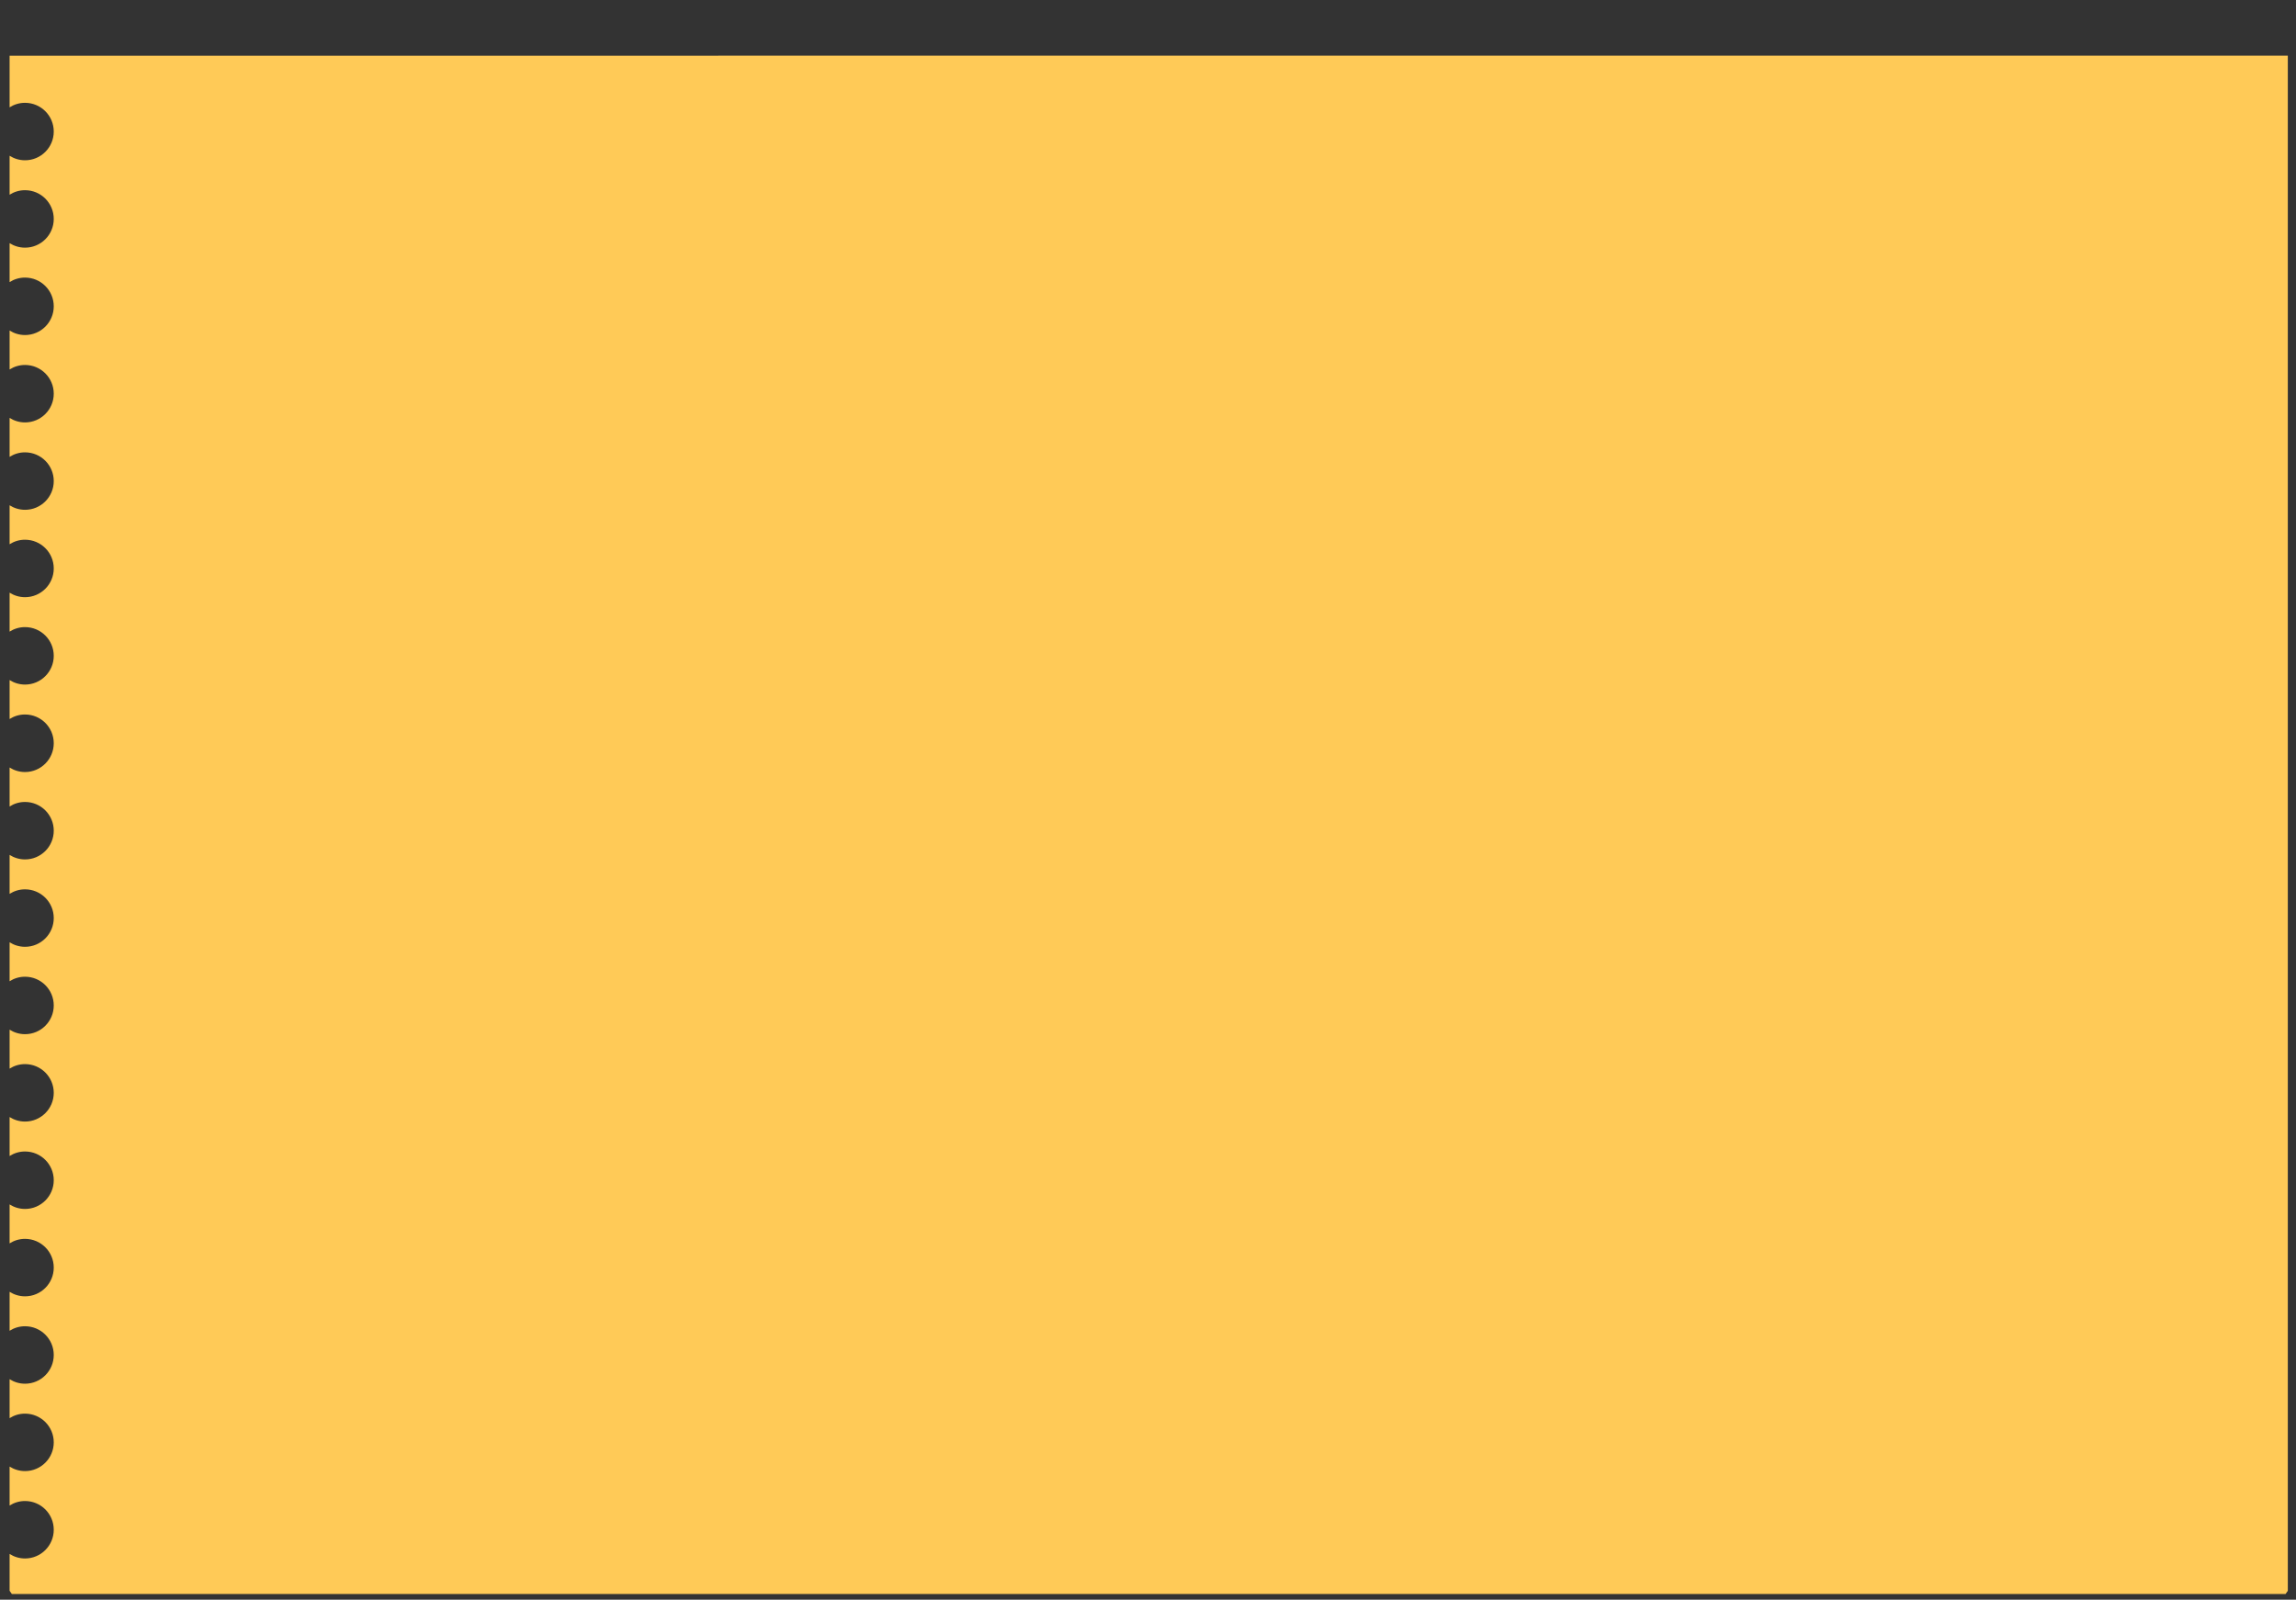 <?xml version="1.0" encoding="utf-8"?>
<!-- Generator: Adobe Illustrator 23.0.1, SVG Export Plug-In . SVG Version: 6.00 Build 0)  -->
<svg version="1.1" xmlns="http://www.w3.org/2000/svg" xmlns:xlink="http://www.w3.org/1999/xlink" x="0px" y="0px"
	 viewBox="0 0 900 627" style="enable-background:new 0 0 900 627;" xml:space="preserve">
<rect x="0" y="0" width="900" height="627" fill="#333333" stroke="none"/>
<style type="text/css">
	.st0{fill:#FFCA57;}
	.st1{fill:#F1F1F1;}
	.st2{fill:#FCF4EA;}
</style>
<g id="Layer_1">
	<path class="st0" d="M3.76,21.87c0,6.73,0,13.46,0,20.2c1.75-1.12,3.82-1.77,6.05-1.77c6.22,0,11.26,5.04,11.26,11.26
		S16.03,62.82,9.81,62.82c-2.23,0-4.3-0.66-6.05-1.77c0,5.09,0,10.18,0,15.27c1.75-1.12,3.82-1.77,6.05-1.77
		c6.22,0,11.26,5.04,11.26,11.26c0,6.22-5.04,11.26-11.26,11.26c-2.23,0-4.3-0.66-6.05-1.77c0,5.09,0,10.18,0,15.27
		c1.75-1.12,3.82-1.77,6.05-1.77c6.22,0,11.26,5.04,11.26,11.26s-5.04,11.26-11.26,11.26c-2.23,0-4.3-0.66-6.05-1.77
		c0,5.09,0,10.18,0,15.27c1.75-1.12,3.82-1.77,6.05-1.77c6.22,0,11.26,5.04,11.26,11.26s-5.04,11.26-11.26,11.26
		c-2.23,0-4.3-0.66-6.05-1.77c0,5.09,0,10.18,0,15.27c1.75-1.12,3.82-1.77,6.05-1.77c6.22,0,11.26,5.04,11.26,11.26
		c0,6.22-5.04,11.26-11.26,11.26c-2.23,0-4.3-0.66-6.05-1.77c0,5.09,0,10.18,0,15.27c1.75-1.12,3.82-1.77,6.05-1.77
		c6.22,0,11.26,5.04,11.26,11.26c0,6.22-5.04,11.26-11.26,11.26c-2.23,0-4.3-0.66-6.05-1.77c0,5.09,0,10.18,0,15.27
		c1.75-1.12,3.82-1.77,6.05-1.77c6.22,0,11.26,5.04,11.26,11.26c0,6.22-5.04,11.26-11.26,11.26c-2.23,0-4.3-0.66-6.05-1.77
		c0,5.09,0,10.18,0,15.27c1.75-1.12,3.82-1.77,6.05-1.77c6.22,0,11.26,5.04,11.26,11.26S16.03,302.6,9.81,302.6
		c-2.23,0-4.3-0.66-6.05-1.77c0,5.09,0,10.18,0,15.27c1.75-1.12,3.82-1.77,6.05-1.77c6.22,0,11.26,5.04,11.26,11.26
		c0,6.22-5.04,11.26-11.26,11.26c-2.23,0-4.3-0.66-6.05-1.77c0,5.09,0,10.18,0,15.27c1.75-1.12,3.82-1.77,6.05-1.77
		c6.22,0,11.26,5.04,11.26,11.26s-5.04,11.26-11.26,11.26c-2.23,0-4.3-0.66-6.05-1.77c0,5.09,0,10.18,0,15.27
		c1.75-1.12,3.82-1.77,6.05-1.77c6.22,0,11.26,5.04,11.26,11.26s-5.04,11.26-11.26,11.26c-2.23,0-4.3-0.66-6.05-1.77
		c0,5.09,0,10.18,0,15.27c1.75-1.12,3.82-1.77,6.05-1.77c6.22,0,11.26,5.04,11.26,11.26s-5.04,11.26-11.26,11.26
		c-2.23,0-4.3-0.66-6.05-1.77c0,5.09,0,10.18,0,15.27c1.75-1.12,3.82-1.77,6.05-1.77c6.22,0,11.26,5.04,11.26,11.26
		c0,6.22-5.04,11.26-11.26,11.26c-2.23,0-4.3-0.66-6.05-1.77c0,5.09,0,10.18,0,15.27c1.75-1.12,3.82-1.77,6.05-1.77
		c6.22,0,11.26,5.04,11.26,11.26c0,6.22-5.04,11.26-11.26,11.26c-2.23,0-4.3-0.66-6.05-1.77c0,5.09,0,10.18,0,15.27
		c1.75-1.12,3.82-1.77,6.05-1.77c6.22,0,11.26,5.04,11.26,11.26s-5.04,11.26-11.26,11.26c-2.23,0-4.3-0.66-6.05-1.77
		c0,5.09,0,10.18,0,15.27c1.75-1.12,3.82-1.77,6.05-1.77c6.22,0,11.26,5.04,11.26,11.26s-5.04,11.26-11.26,11.26
		c-2.23,0-4.3-0.66-6.05-1.77c0,5.09,0,10.18,0,15.27c1.75-1.12,3.82-1.77,6.05-1.77c6.22,0,11.26,5.04,11.26,11.26
		c0,6.22-5.04,11.26-11.26,11.26c-2.23,0-4.3-0.66-6.05-1.77c0,4.81,0,9.62,0,14.43c0.29,0.42,0.59,0.84,0.88,1.27
		c297.09,0,594.18,0,891.27,0c0.29-0.42,0.59-0.84,0.88-1.27c0-200.56,0-401.12,0-601.68H3.76z"/>
	<path class="st1" d="M2.39,623.93c0.29,0.29,0.59,0.59,0.88,0.88C2.97,624.52,2.68,624.22,2.39,623.93z"/>
	<path class="st2" d="M894.54,624.81c0.29-0.29,0.59-0.59,0.88-0.88C895.13,624.22,894.83,624.52,894.54,624.81z"/>
</g>
<g id="Layer_2">
</g>
</svg>

